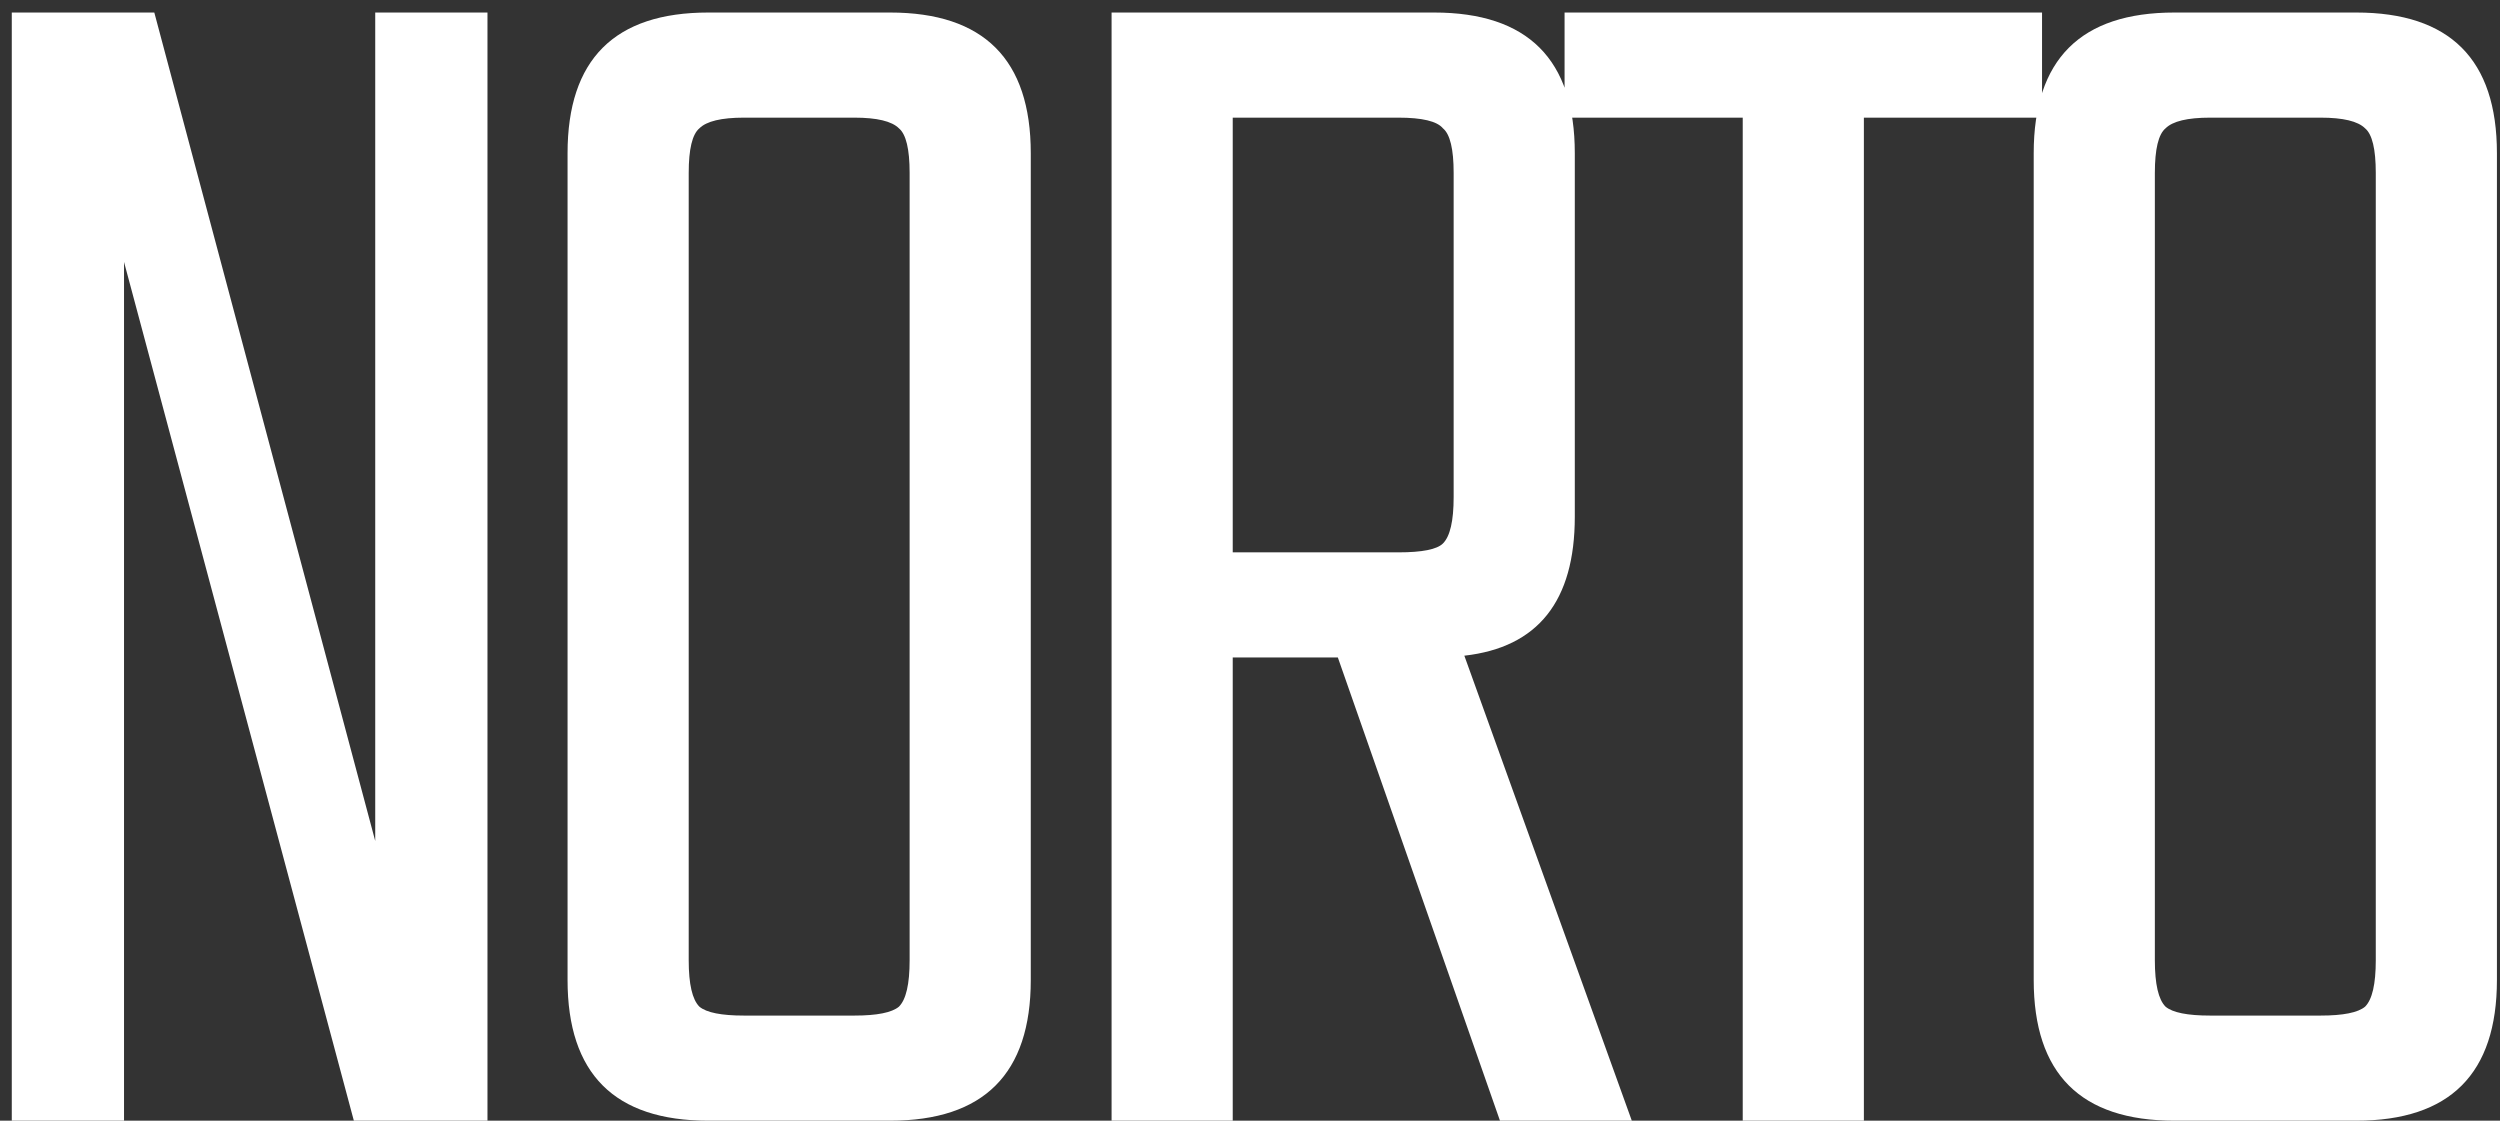 <svg width="87" height="39" viewBox="0 0 87 39" fill="none" xmlns="http://www.w3.org/2000/svg">
<rect x="0" y="0" width="87" height="39" fill="#333333" stroke="none"/>
<path d="M13.058 0.436H16.964V39H12.314L4.316 9.116V39H0.41V0.436H5.37L13.058 29.266V0.436ZM24.649 0.436H30.973C34.238 0.436 35.871 2.069 35.871 5.334V34.102C35.871 37.367 34.238 39 30.973 39H24.649C21.384 39 19.751 37.367 19.751 34.102V5.334C19.751 2.069 21.384 0.436 24.649 0.436ZM31.655 33.42V6.016C31.655 5.189 31.531 4.673 31.283 4.466C31.035 4.218 30.518 4.094 29.733 4.094H25.889C25.104 4.094 24.587 4.218 24.339 4.466C24.091 4.673 23.967 5.189 23.967 6.016V33.42C23.967 34.247 24.091 34.784 24.339 35.032C24.587 35.239 25.104 35.342 25.889 35.342H29.733C30.518 35.342 31.035 35.239 31.283 35.032C31.531 34.784 31.655 34.247 31.655 33.42ZM42.899 22.88V39H38.683V0.436H49.905C53.17 0.436 54.803 2.069 54.803 5.334V17.982C54.803 20.917 53.522 22.529 50.959 22.818L56.787 39H52.199L46.557 22.88H42.899ZM42.899 4.094V19.222H48.665C49.492 19.222 50.008 19.119 50.215 18.912C50.463 18.664 50.587 18.127 50.587 17.3V6.016C50.587 5.189 50.463 4.673 50.215 4.466C50.008 4.218 49.492 4.094 48.665 4.094H42.899ZM71.063 0.436V4.094H64.863V39H60.647V4.094H54.447V0.436H71.063ZM75.671 0.436H81.995C85.26 0.436 86.893 2.069 86.893 5.334V34.102C86.893 37.367 85.26 39 81.995 39H75.671C72.405 39 70.773 37.367 70.773 34.102V5.334C70.773 2.069 72.405 0.436 75.671 0.436ZM82.677 33.42V6.016C82.677 5.189 82.553 4.673 82.305 4.466C82.057 4.218 81.54 4.094 80.755 4.094H76.911C76.125 4.094 75.609 4.218 75.361 4.466C75.113 4.673 74.989 5.189 74.989 6.016V33.42C74.989 34.247 75.113 34.784 75.361 35.032C75.609 35.239 76.125 35.342 76.911 35.342H80.755C81.54 35.342 82.057 35.239 82.305 35.032C82.553 34.784 82.677 34.247 82.677 33.42Z" fill="white"/>
</svg>
